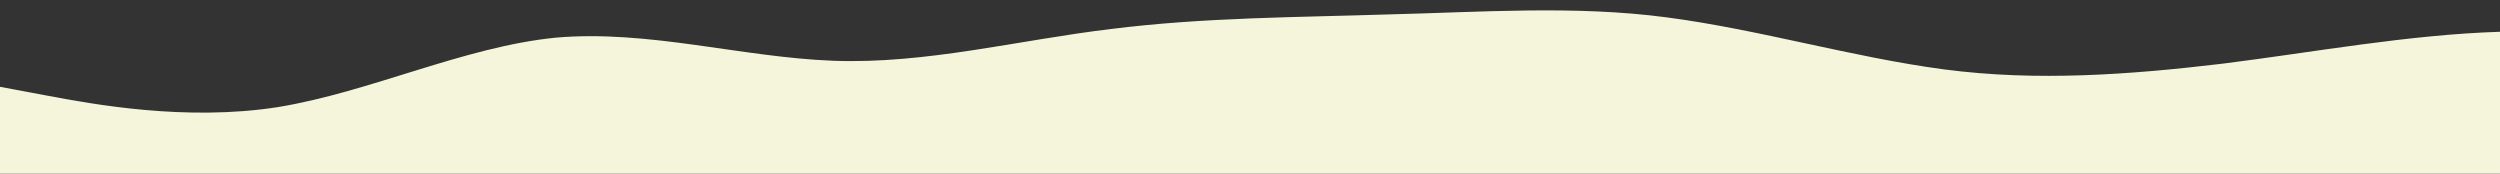 <?xml version="1.0" standalone="no"?>
<svg xmlns:xlink="http://www.w3.org/1999/xlink" id="wave" style="transform:rotate(180deg); transition: 0.3s" viewBox="0 0 1440 100" version="1.1" xmlns="http://www.w3.org/2000/svg"><rect x="0" y="0" width="1440" height="100" fill="#333333" stroke="none"/><defs><linearGradient id="sw-gradient-0" x1="0" x2="0" y1="1" y2="0"><stop stop-color="rgba(245, 245, 220, 1)" offset="0%"/><stop stop-color="rgba(245, 245, 220, 1)" offset="100%"/></linearGradient></defs><path style="transform:translate(0, 0px); opacity:1" fill="url(#sw-gradient-0)" d="M0,50L26.7,55C53.3,60,107,70,160,61.7C213.3,53,267,27,320,21.7C373.3,17,427,33,480,35C533.3,37,587,23,640,16.7C693.3,10,747,10,800,8.3C853.3,7,907,3,960,10C1013.3,17,1067,33,1120,40C1173.3,47,1227,43,1280,36.7C1333.3,30,1387,20,1440,18.3C1493.3,17,1547,23,1600,21.7C1653.3,20,1707,10,1760,5C1813.3,0,1867,0,1920,6.7C1973.3,13,2027,27,2080,38.3C2133.3,50,2187,60,2240,53.3C2293.3,47,2347,23,2400,13.3C2453.3,3,2507,7,2560,6.7C2613.3,7,2667,3,2720,13.3C2773.3,23,2827,47,2880,51.7C2933.3,57,2987,43,3040,41.7C3093.3,40,3147,50,3200,55C3253.3,60,3307,60,3360,58.3C3413.3,57,3467,53,3520,48.3C3573.3,43,3627,37,3680,38.3C3733.3,40,3787,50,3813,55L3840,60L3840,100L3813.3,100C3786.7,100,3733,100,3680,100C3626.7,100,3573,100,3520,100C3466.7,100,3413,100,3360,100C3306.7,100,3253,100,3200,100C3146.7,100,3093,100,3040,100C2986.7,100,2933,100,2880,100C2826.7,100,2773,100,2720,100C2666.7,100,2613,100,2560,100C2506.7,100,2453,100,2400,100C2346.7,100,2293,100,2240,100C2186.7,100,2133,100,2080,100C2026.7,100,1973,100,1920,100C1866.7,100,1813,100,1760,100C1706.7,100,1653,100,1600,100C1546.7,100,1493,100,1440,100C1386.7,100,1333,100,1280,100C1226.7,100,1173,100,1120,100C1066.7,100,1013,100,960,100C906.7,100,853,100,800,100C746.7,100,693,100,640,100C586.7,100,533,100,480,100C426.7,100,373,100,320,100C266.7,100,213,100,160,100C106.7,100,53,100,27,100L0,100Z"/></svg>